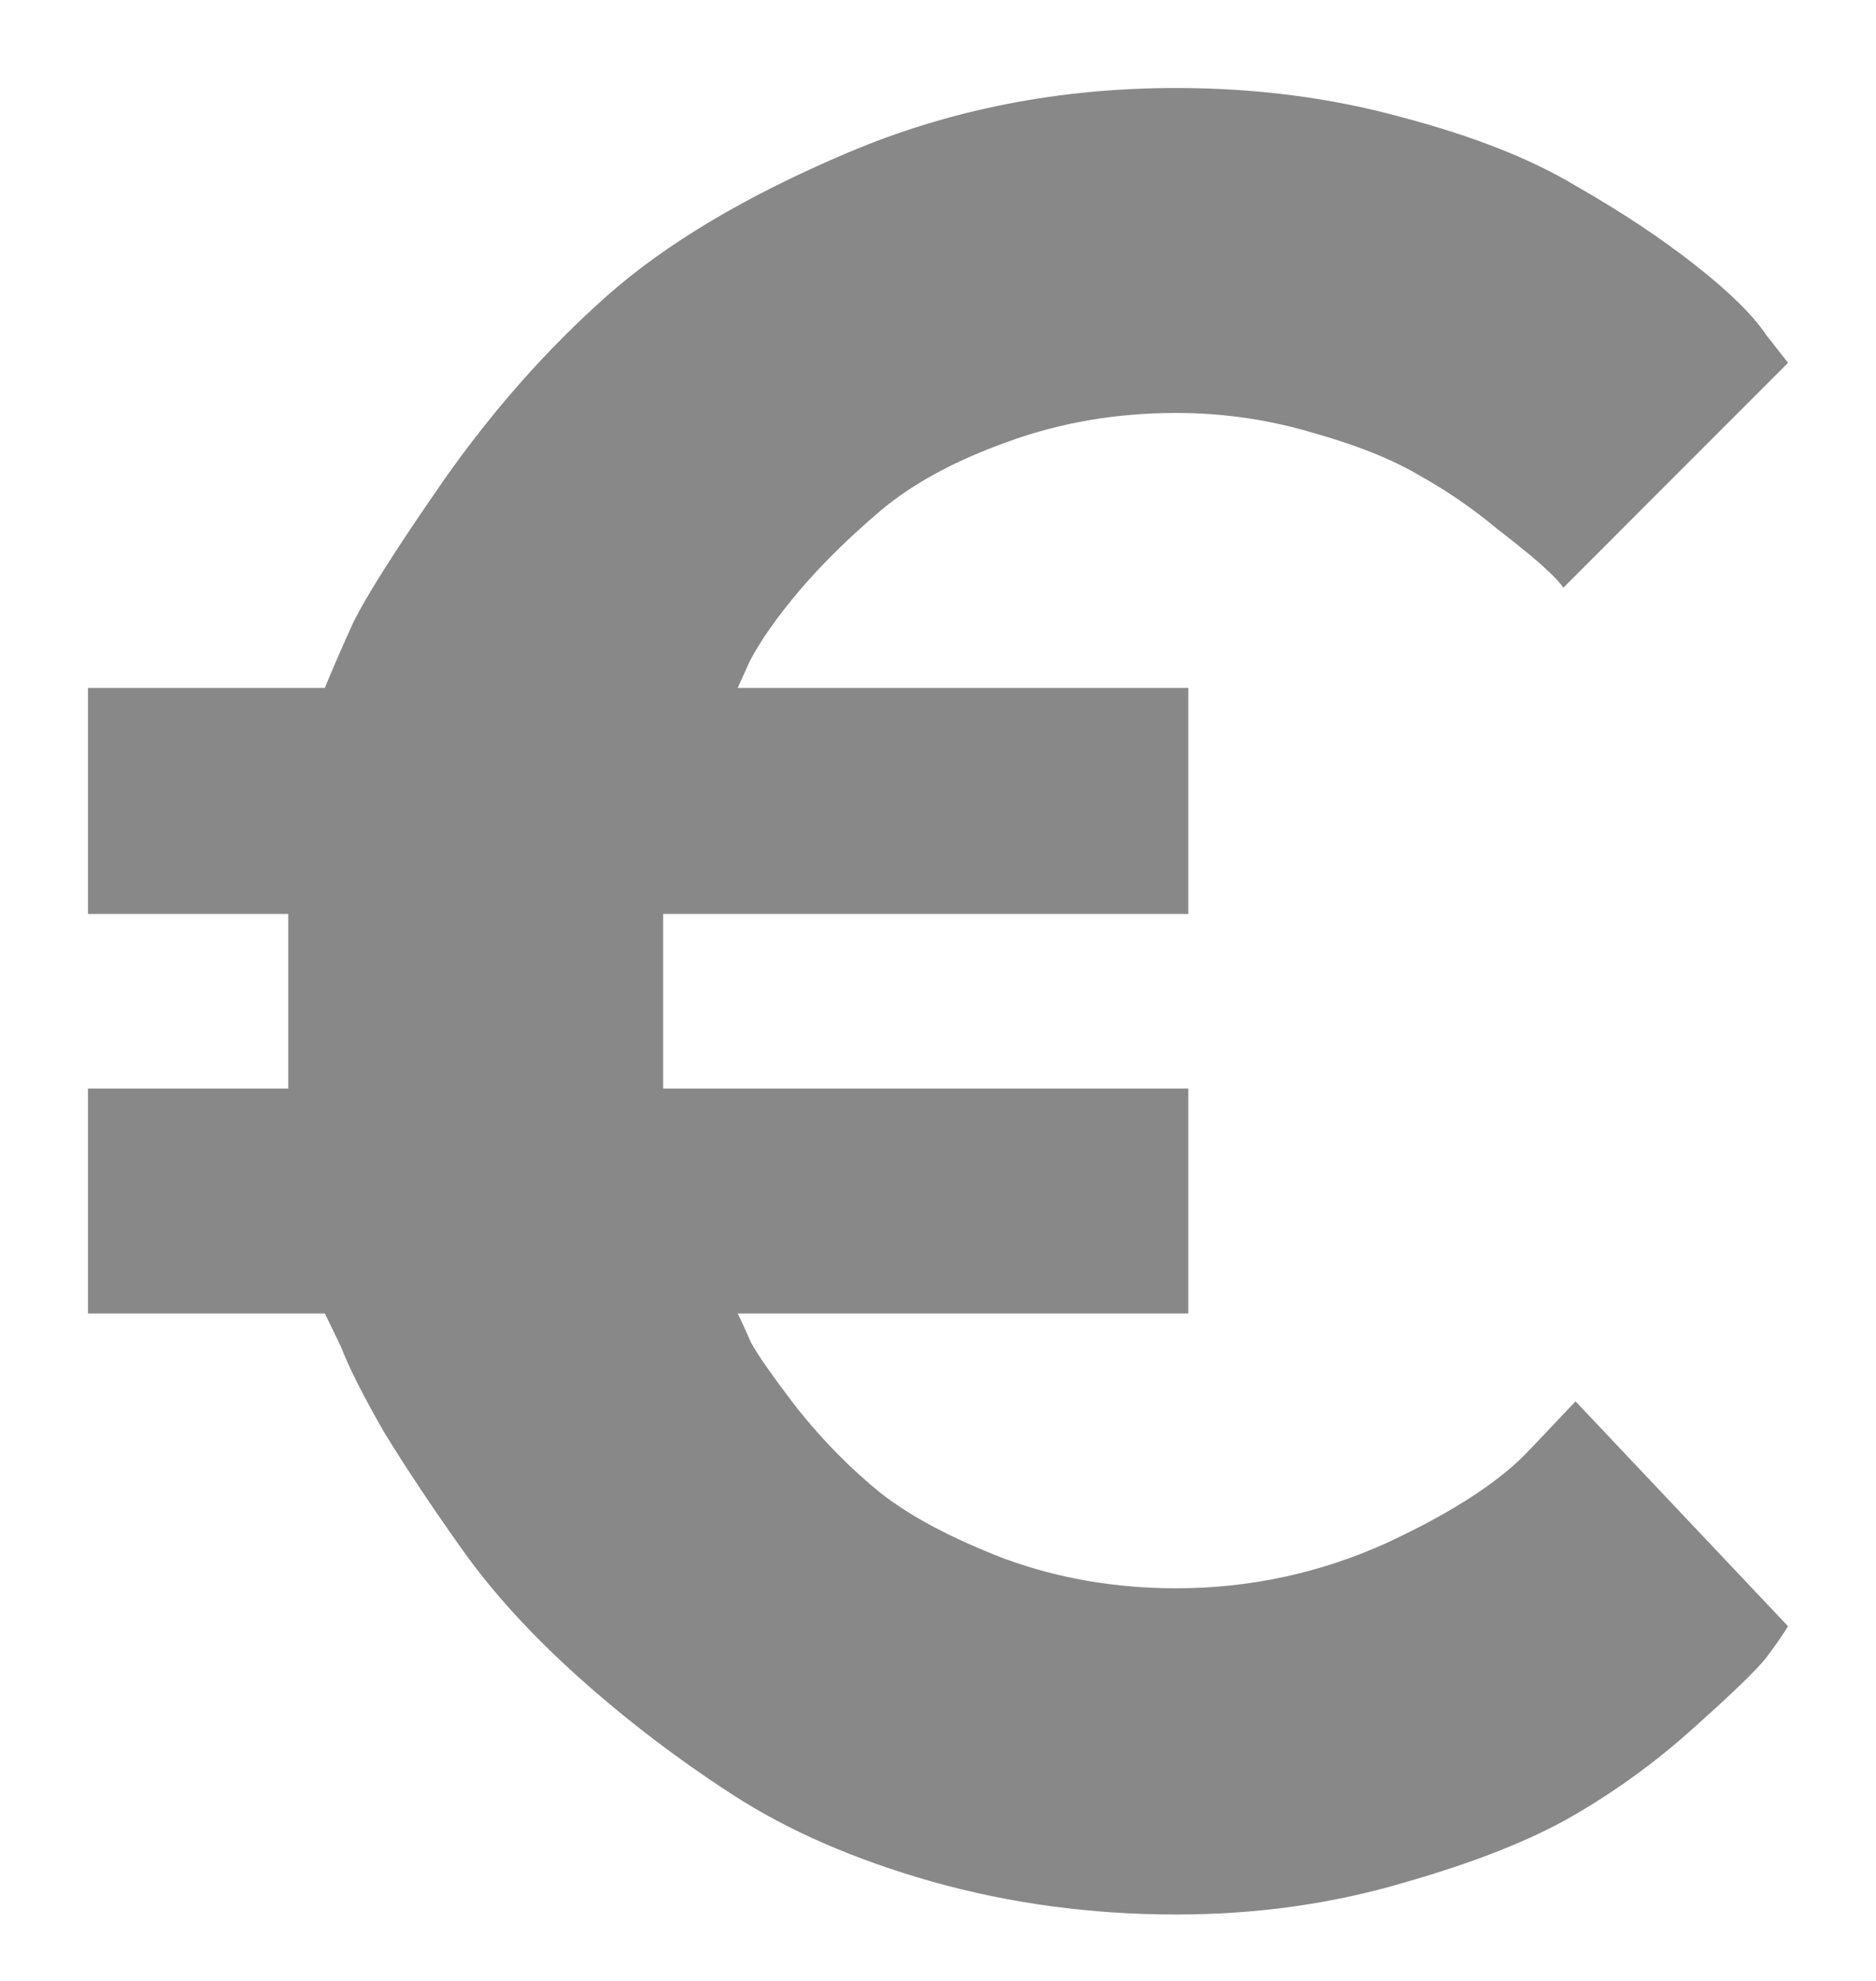 <svg width="18" height="19" viewBox="0 0 18 19" fill="none" xmlns="http://www.w3.org/2000/svg">
<path d="M6.363 8.766V10.441H11.402V12.598H7.078C7.109 12.66 7.152 12.754 7.207 12.879C7.27 12.996 7.418 13.207 7.652 13.512C7.895 13.816 8.16 14.086 8.449 14.32C8.738 14.547 9.137 14.758 9.645 14.953C10.16 15.141 10.707 15.234 11.285 15.234C11.988 15.234 12.66 15.09 13.301 14.801C13.941 14.504 14.402 14.203 14.684 13.898L15.117 13.441L17.156 15.598C17.109 15.676 17.039 15.777 16.945 15.902C16.852 16.02 16.625 16.238 16.266 16.559C15.914 16.879 15.531 17.16 15.117 17.402C14.703 17.645 14.152 17.863 13.465 18.059C12.777 18.262 12.051 18.363 11.285 18.363C10.473 18.363 9.691 18.258 8.941 18.047C8.199 17.836 7.562 17.559 7.031 17.215C6.5 16.871 6.008 16.496 5.555 16.09C5.102 15.684 4.73 15.277 4.441 14.871C4.152 14.465 3.902 14.09 3.691 13.746C3.488 13.395 3.348 13.117 3.27 12.914L3.117 12.598H0.844V10.441H2.766V8.766H0.844V6.598H3.117C3.18 6.441 3.27 6.234 3.387 5.977C3.512 5.719 3.805 5.258 4.266 4.594C4.734 3.93 5.25 3.348 5.812 2.848C6.383 2.34 7.156 1.879 8.133 1.465C9.109 1.051 10.16 0.844 11.285 0.844C12.051 0.844 12.773 0.938 13.453 1.125C14.133 1.305 14.688 1.523 15.117 1.781C15.555 2.031 15.938 2.285 16.266 2.543C16.594 2.801 16.82 3.023 16.945 3.211L17.156 3.48L15 5.637C14.969 5.59 14.914 5.531 14.836 5.461C14.766 5.391 14.609 5.262 14.367 5.074C14.133 4.879 13.883 4.707 13.617 4.559C13.352 4.402 13.008 4.266 12.586 4.148C12.164 4.023 11.73 3.961 11.285 3.961C10.707 3.961 10.164 4.055 9.656 4.242C9.156 4.422 8.754 4.641 8.449 4.898C8.145 5.156 7.883 5.414 7.664 5.672C7.453 5.922 7.297 6.145 7.195 6.34L7.078 6.598H11.402V8.766H6.363Z" fill="#888888"/>
</svg>
